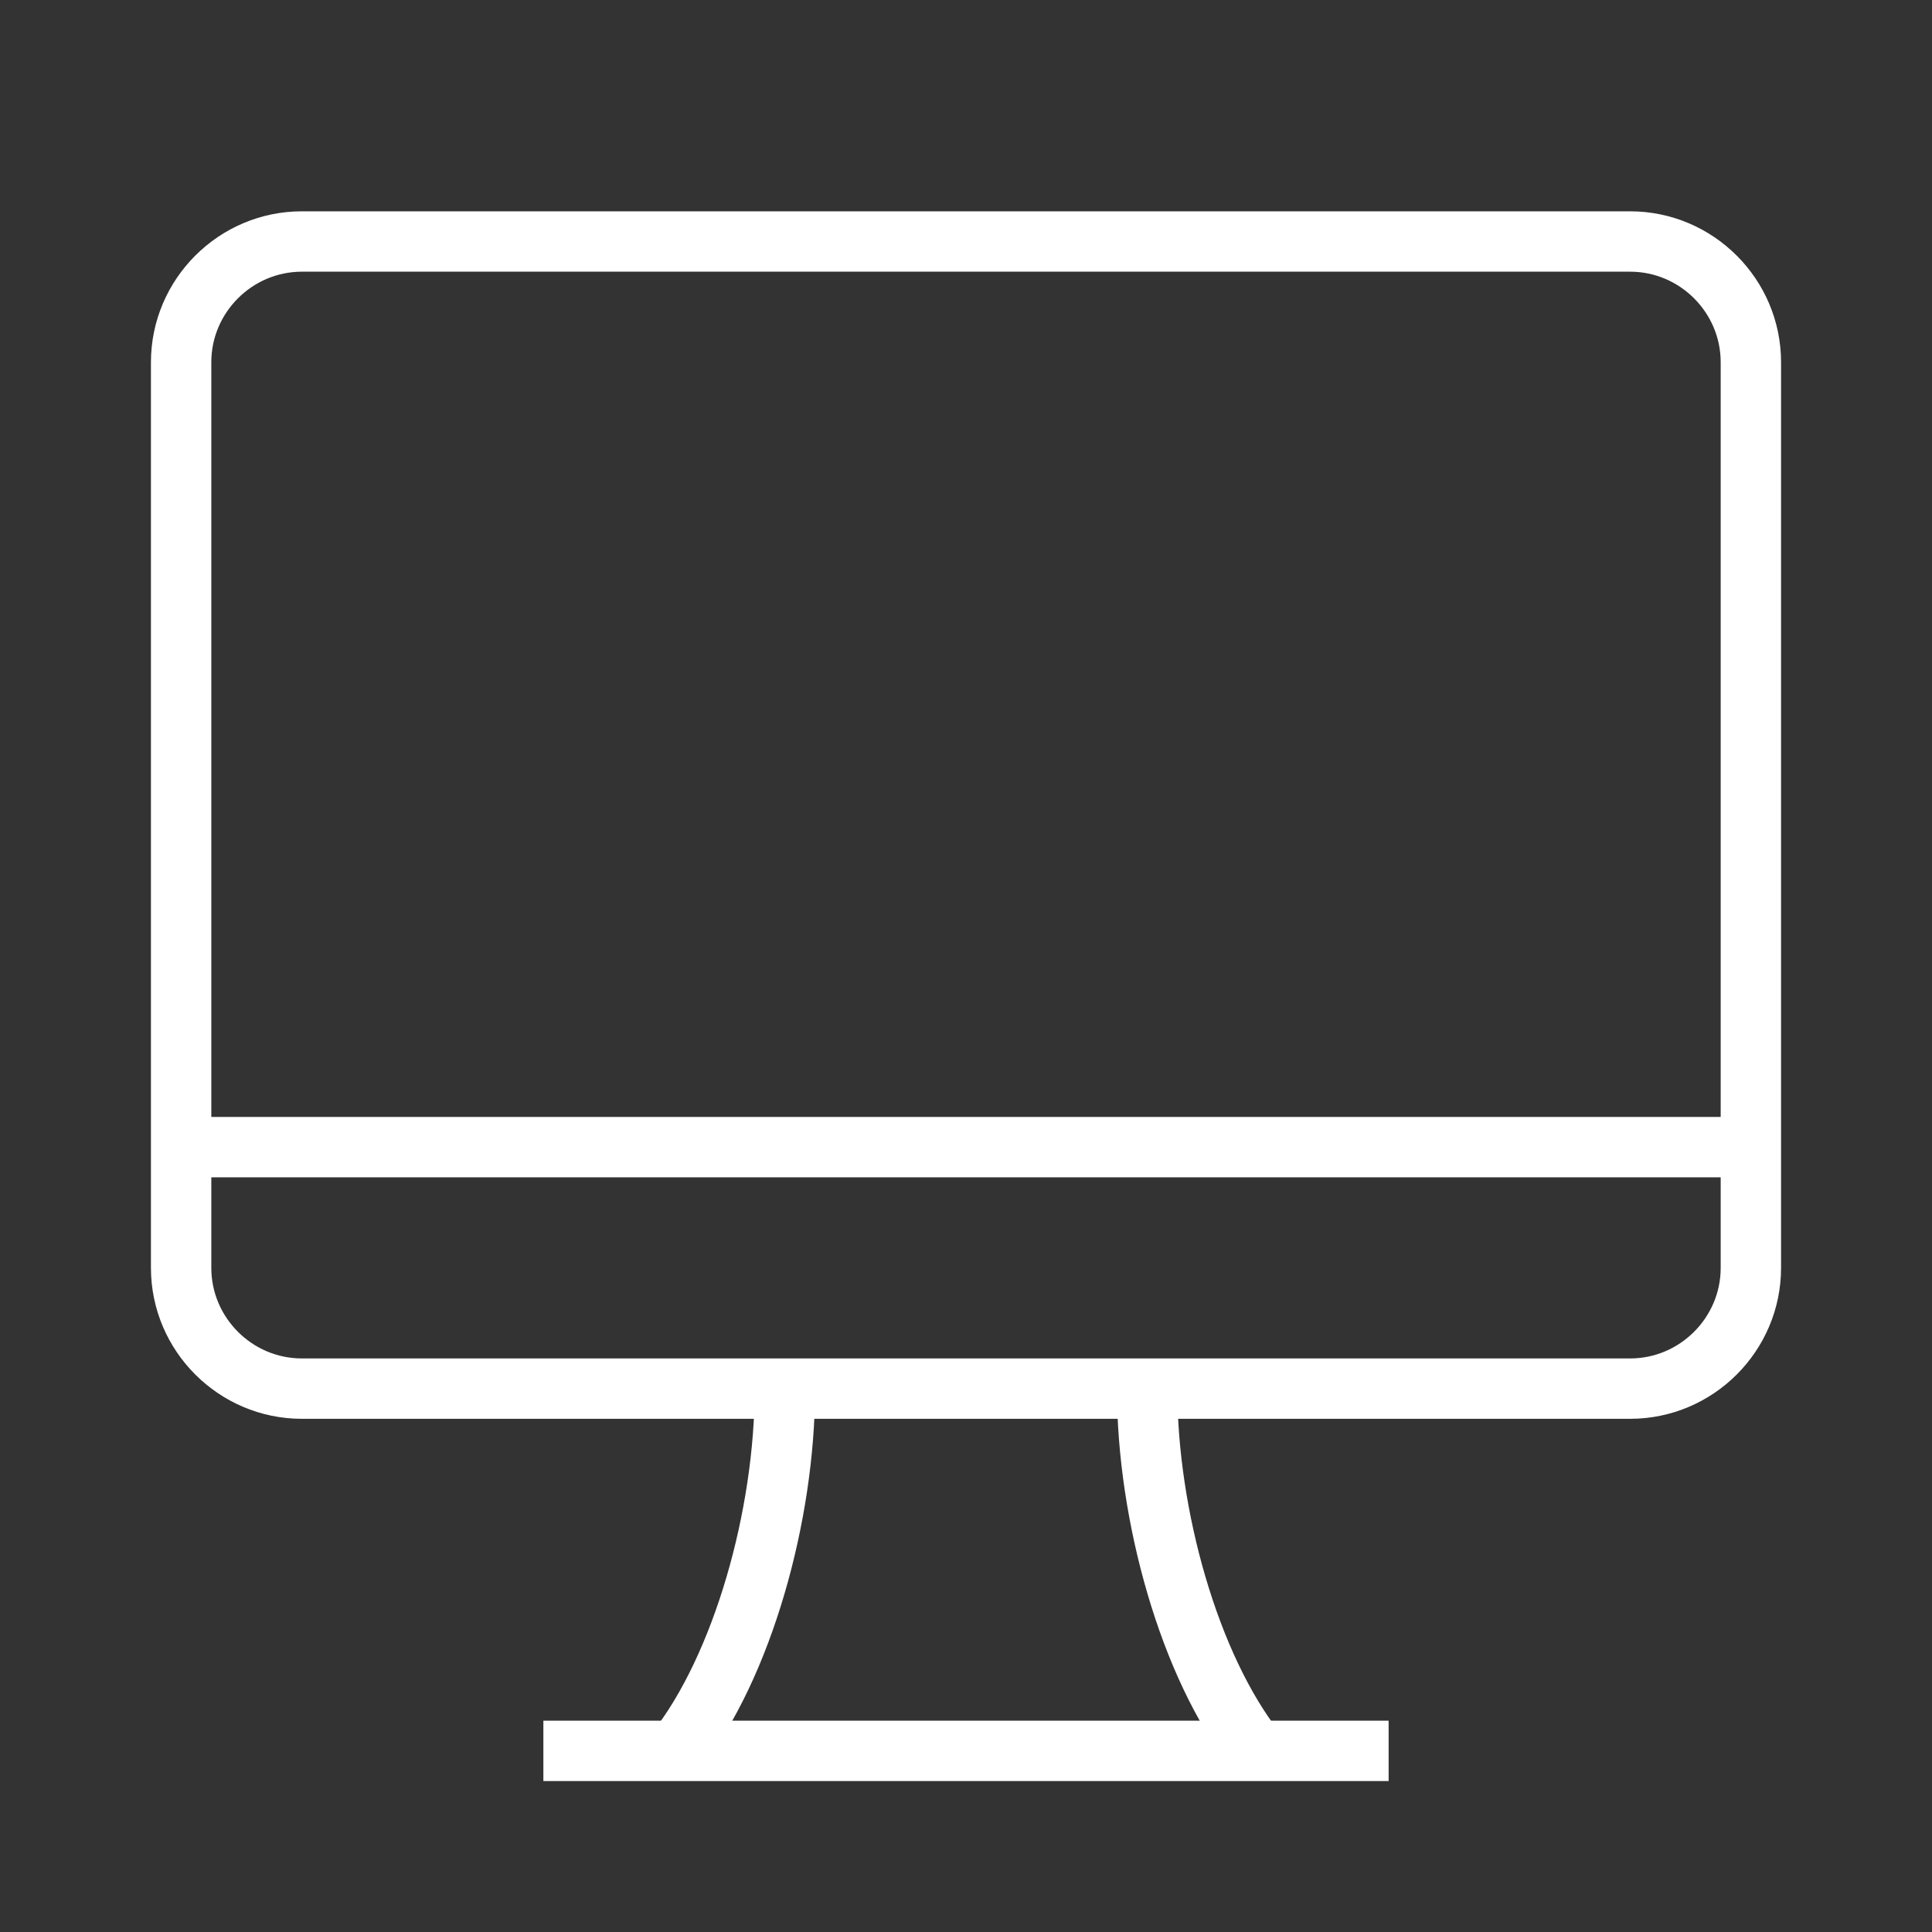                             <svg version="1.1" id="Icons" xmlns="http://www.w3.org/2000/svg"
                                xmlns:xlink="http://www.w3.org/1999/xlink" viewBox="0 0 32 32" xml:space="preserve"
                                width="40px" height="40" fill="#ffffff" stroke="#ffffff"
                                transform="matrix(1, 0, 0, 1, 0,   0)rotate(0)" stroke-width="1">
                                <rect x="0" y="0" width="32" height="32" fill="#333333" stroke="none"/>
                                <g id="SVGRepo_iconCarrier">
                                  <path class="st01"
                                    d="M3,6v15c0,1.1,0.9,2,2,2h22c1.1,0,2-0.9,2-2V6c0-1.1-0.9-2-2-2H5C3.9,4,3,4.9,3,6z"
                                    style="
                                fill: none;
                            "></path>
                                  <line class="st01" x1="3" y1="19" x2="29" y2="19"></line>
                                  <line class="st01" x1="9" y1="29" x2="23" y2="29"></line>
                                  <path class="st01" d="M13,23c0,2.1-0.7,4.6-1.8,6"></path>
                                  <path class="st01" d="M20.8,29c-1.1-1.4-1.8-3.9-1.8-6"></path>
                                </g>
                              </svg>